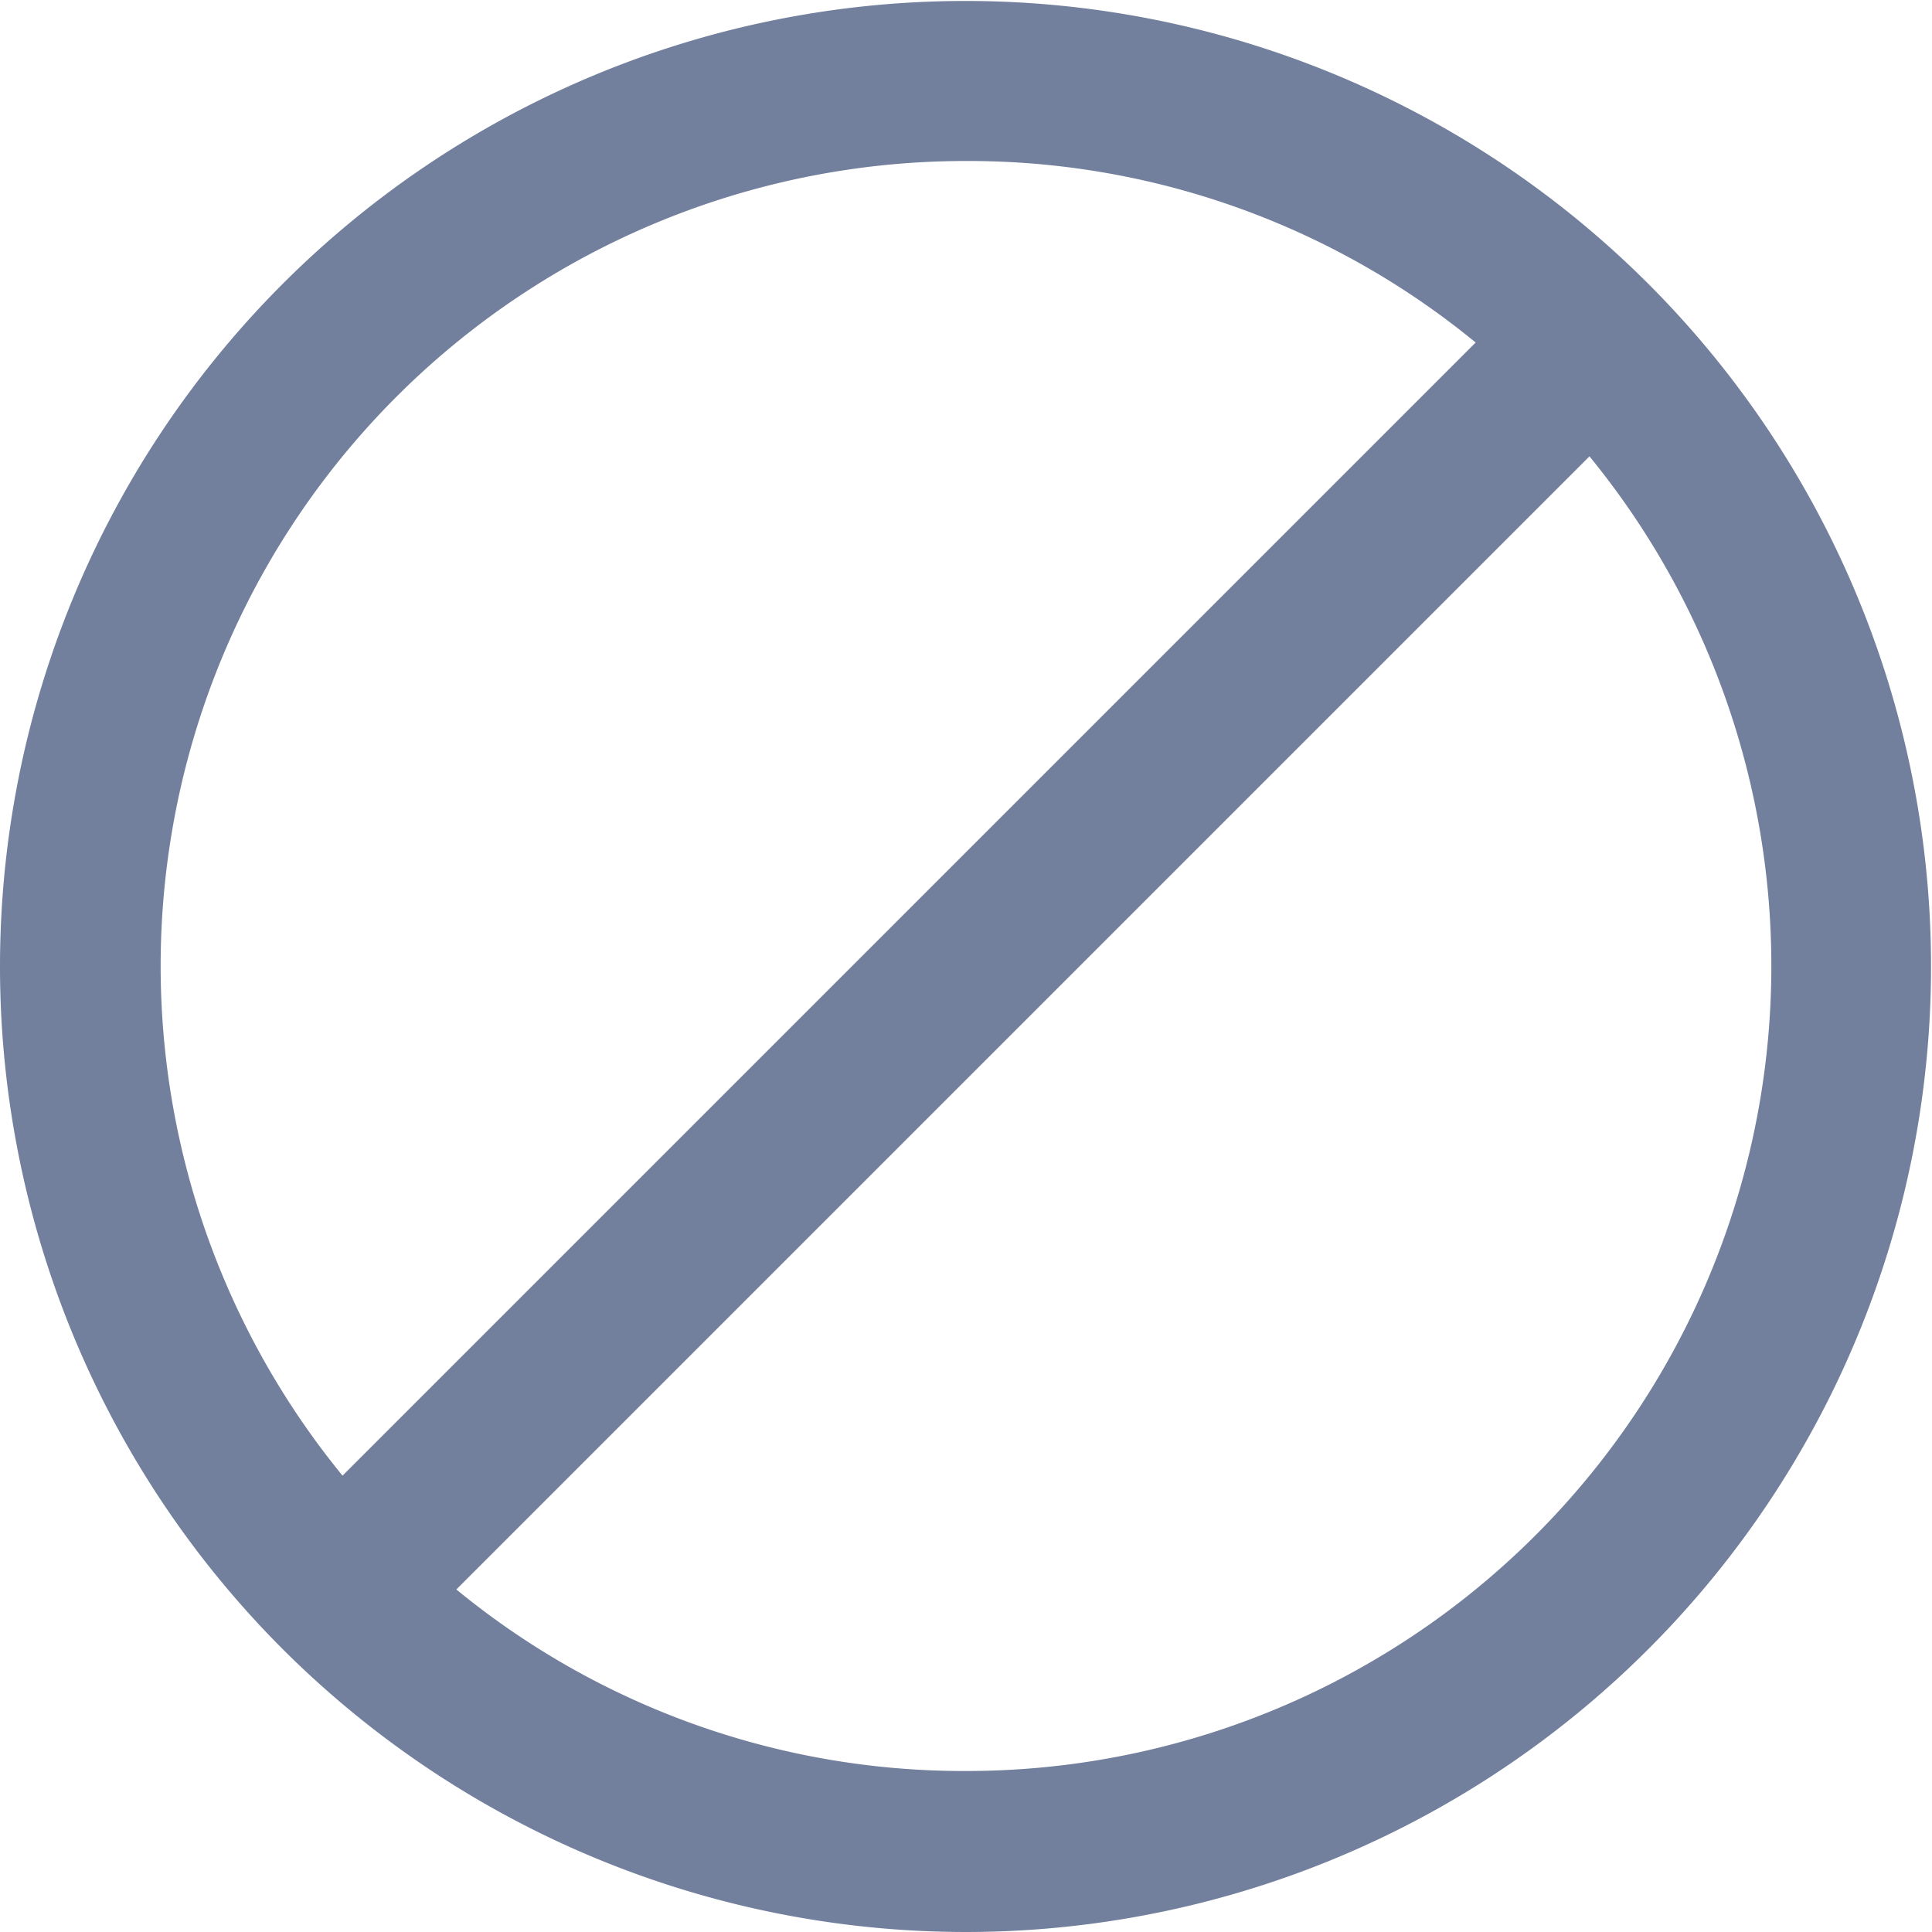 <svg xmlns="http://www.w3.org/2000/svg" width="24" height="24" viewBox="0 0 24 24">
  <path id="traffic-signal" d="M12,24a11.994,11.994,0,1,0-8.487-3.513A12.014,12.014,0,0,0,12,24Zm0-2a9.93,9.93,0,0,1-6.331-2.255L19.745,5.669A10,10,0,0,1,12,22ZM12,2a9.928,9.928,0,0,1,6.331,2.255L4.255,18.331A10,10,0,0,1,12,2Zm0,0" fill="#72809d"/>
</svg>
